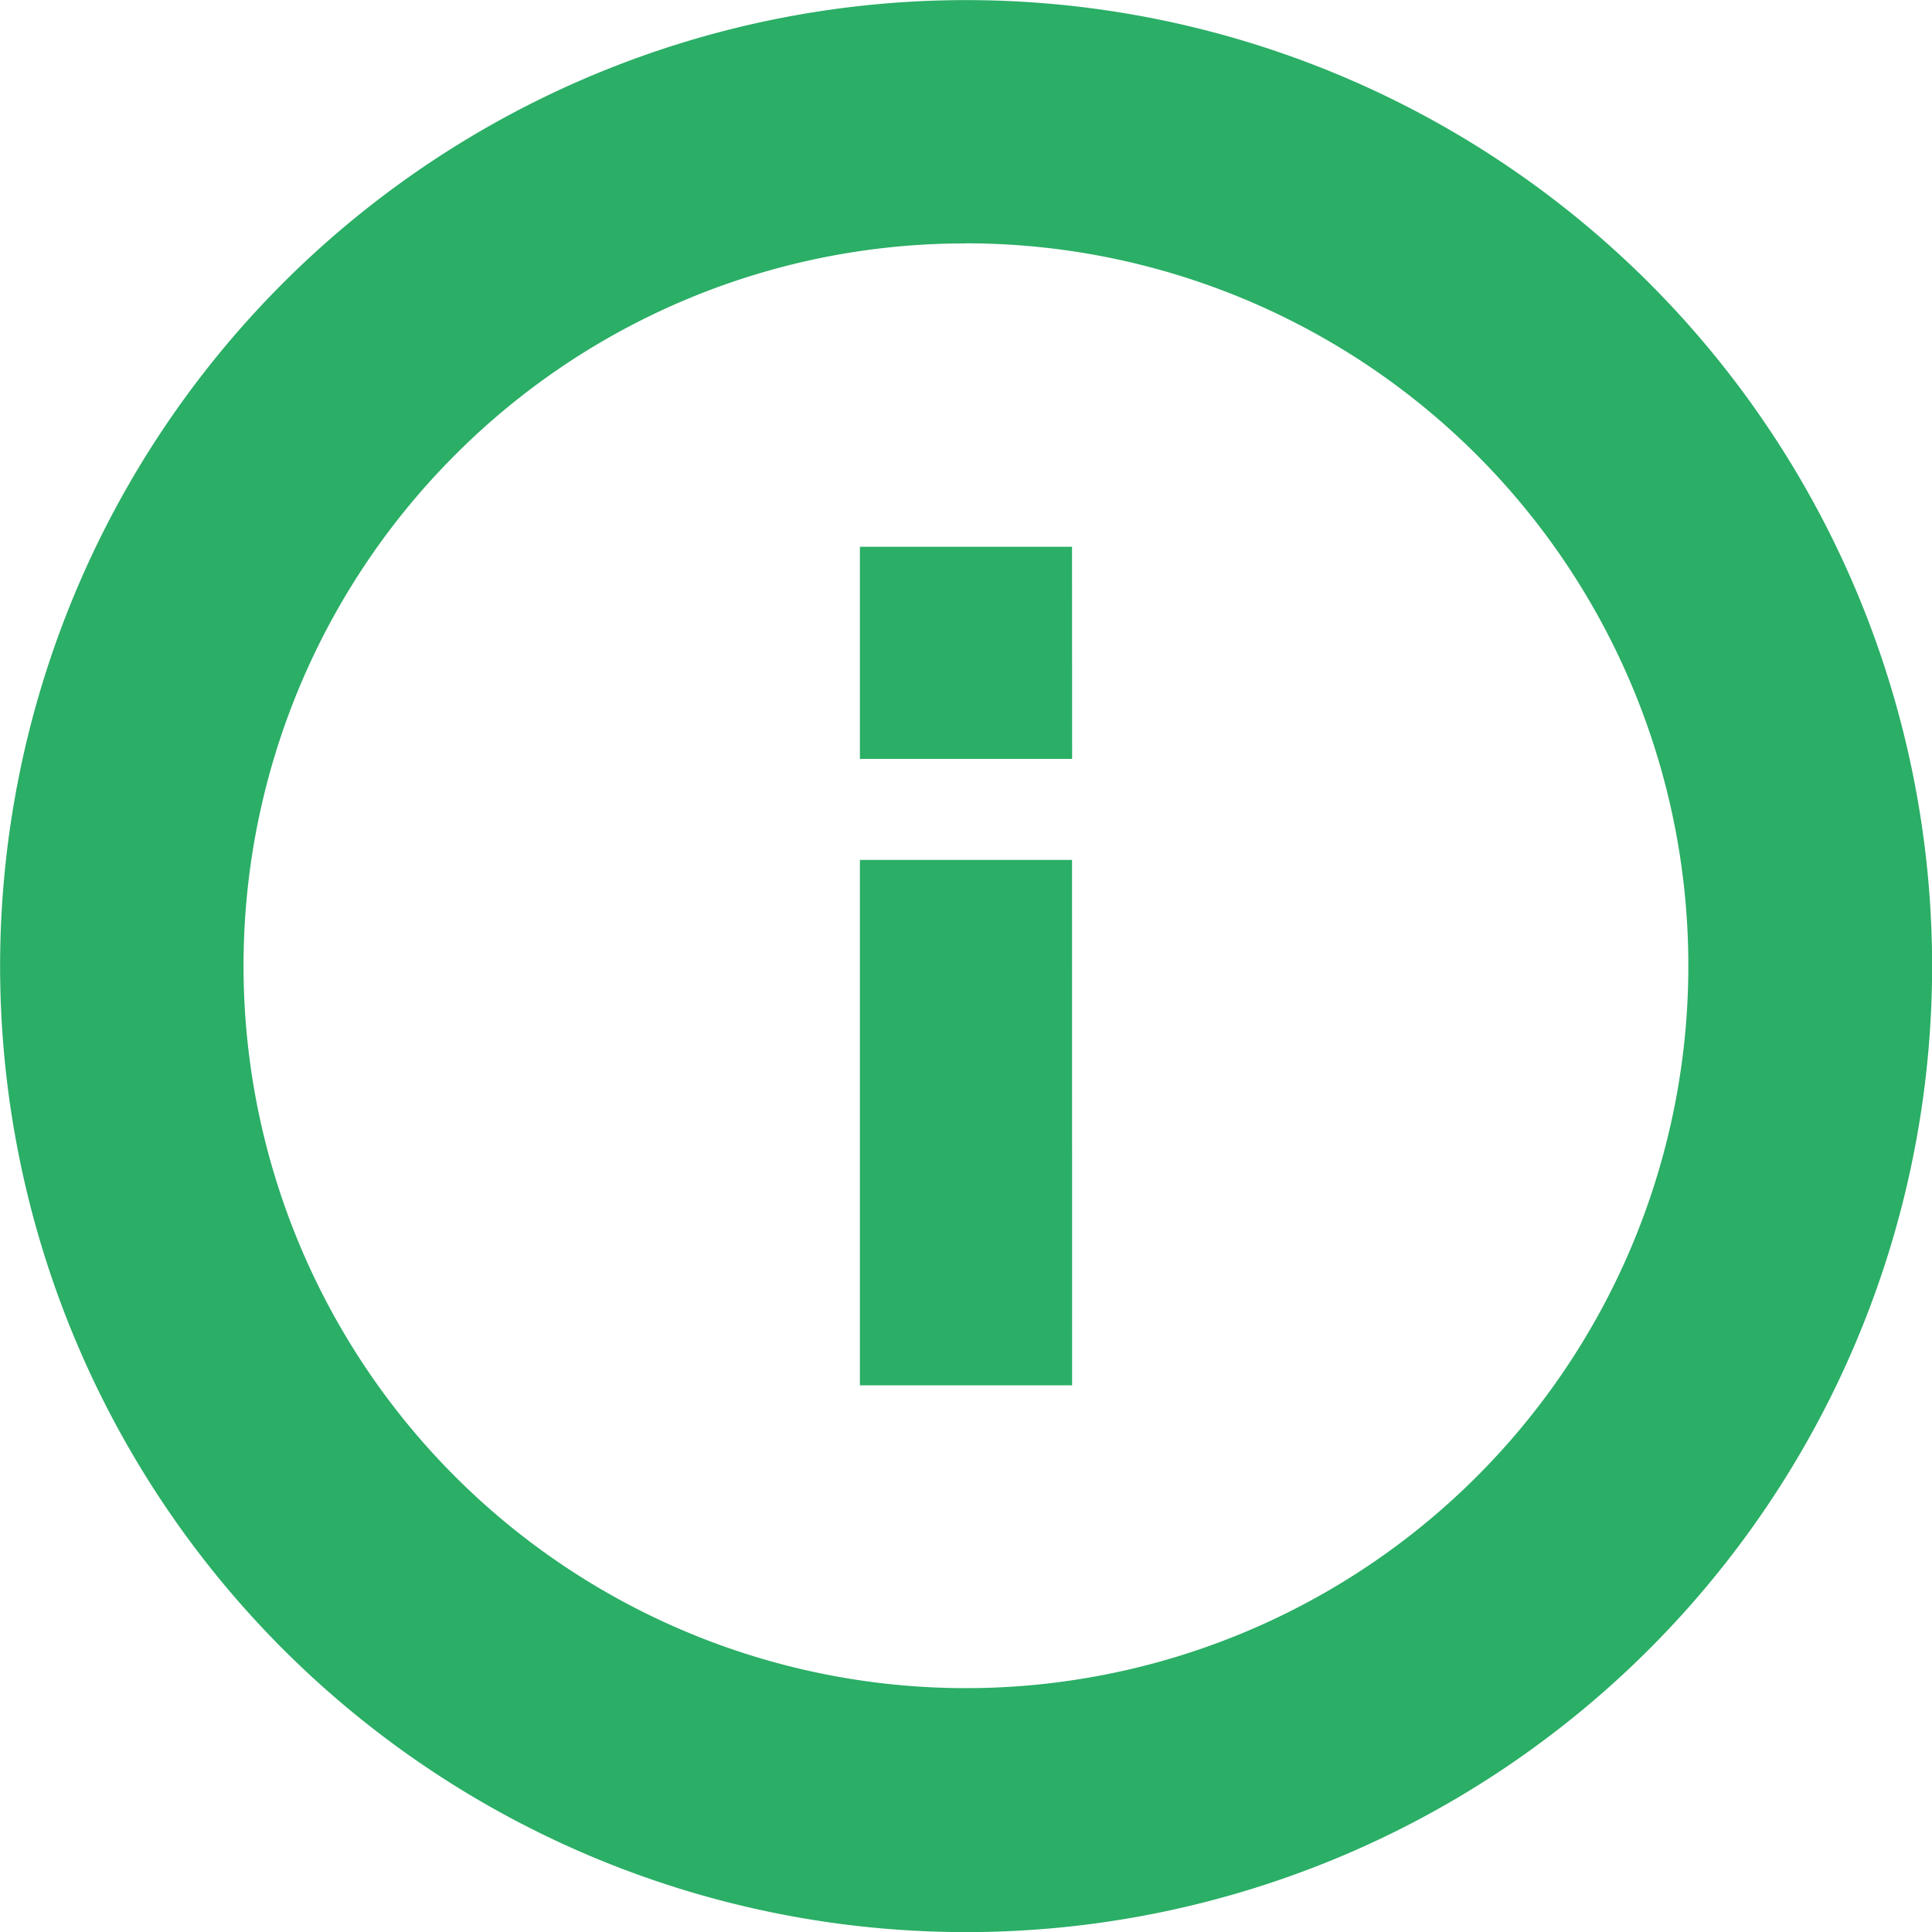 <svg xmlns="http://www.w3.org/2000/svg" width="36" height="36" viewBox="0 0 36 36">
  <g id="Icon_ionic-md-information-circle-outline" data-name="Icon ionic-md-information-circle-outline" transform="translate(-2.875 -2.875)">
    <path id="Path_19" data-name="Path 19" d="M20.875,6.909A13.961,13.961,0,1,1,11,11a13.908,13.908,0,0,1,9.877-4.089m0-3.534a17.5,17.5,0,1,0,17.5,17.5,17.5,17.5,0,0,0-17.5-17.5Z" transform="translate(0 0)" fill="#2bae66" stroke="#2bae66" stroke-width="1"/>
    <path id="Path_20" data-name="Path 20" d="M19.477,25.313H16.523V16.523h2.953Zm0-11.672H16.523V10.688h2.953Z" transform="translate(2.875 2.875)" fill="#2bae66" stroke="#2bae66" stroke-width="1"/>
  </g>
</svg>
